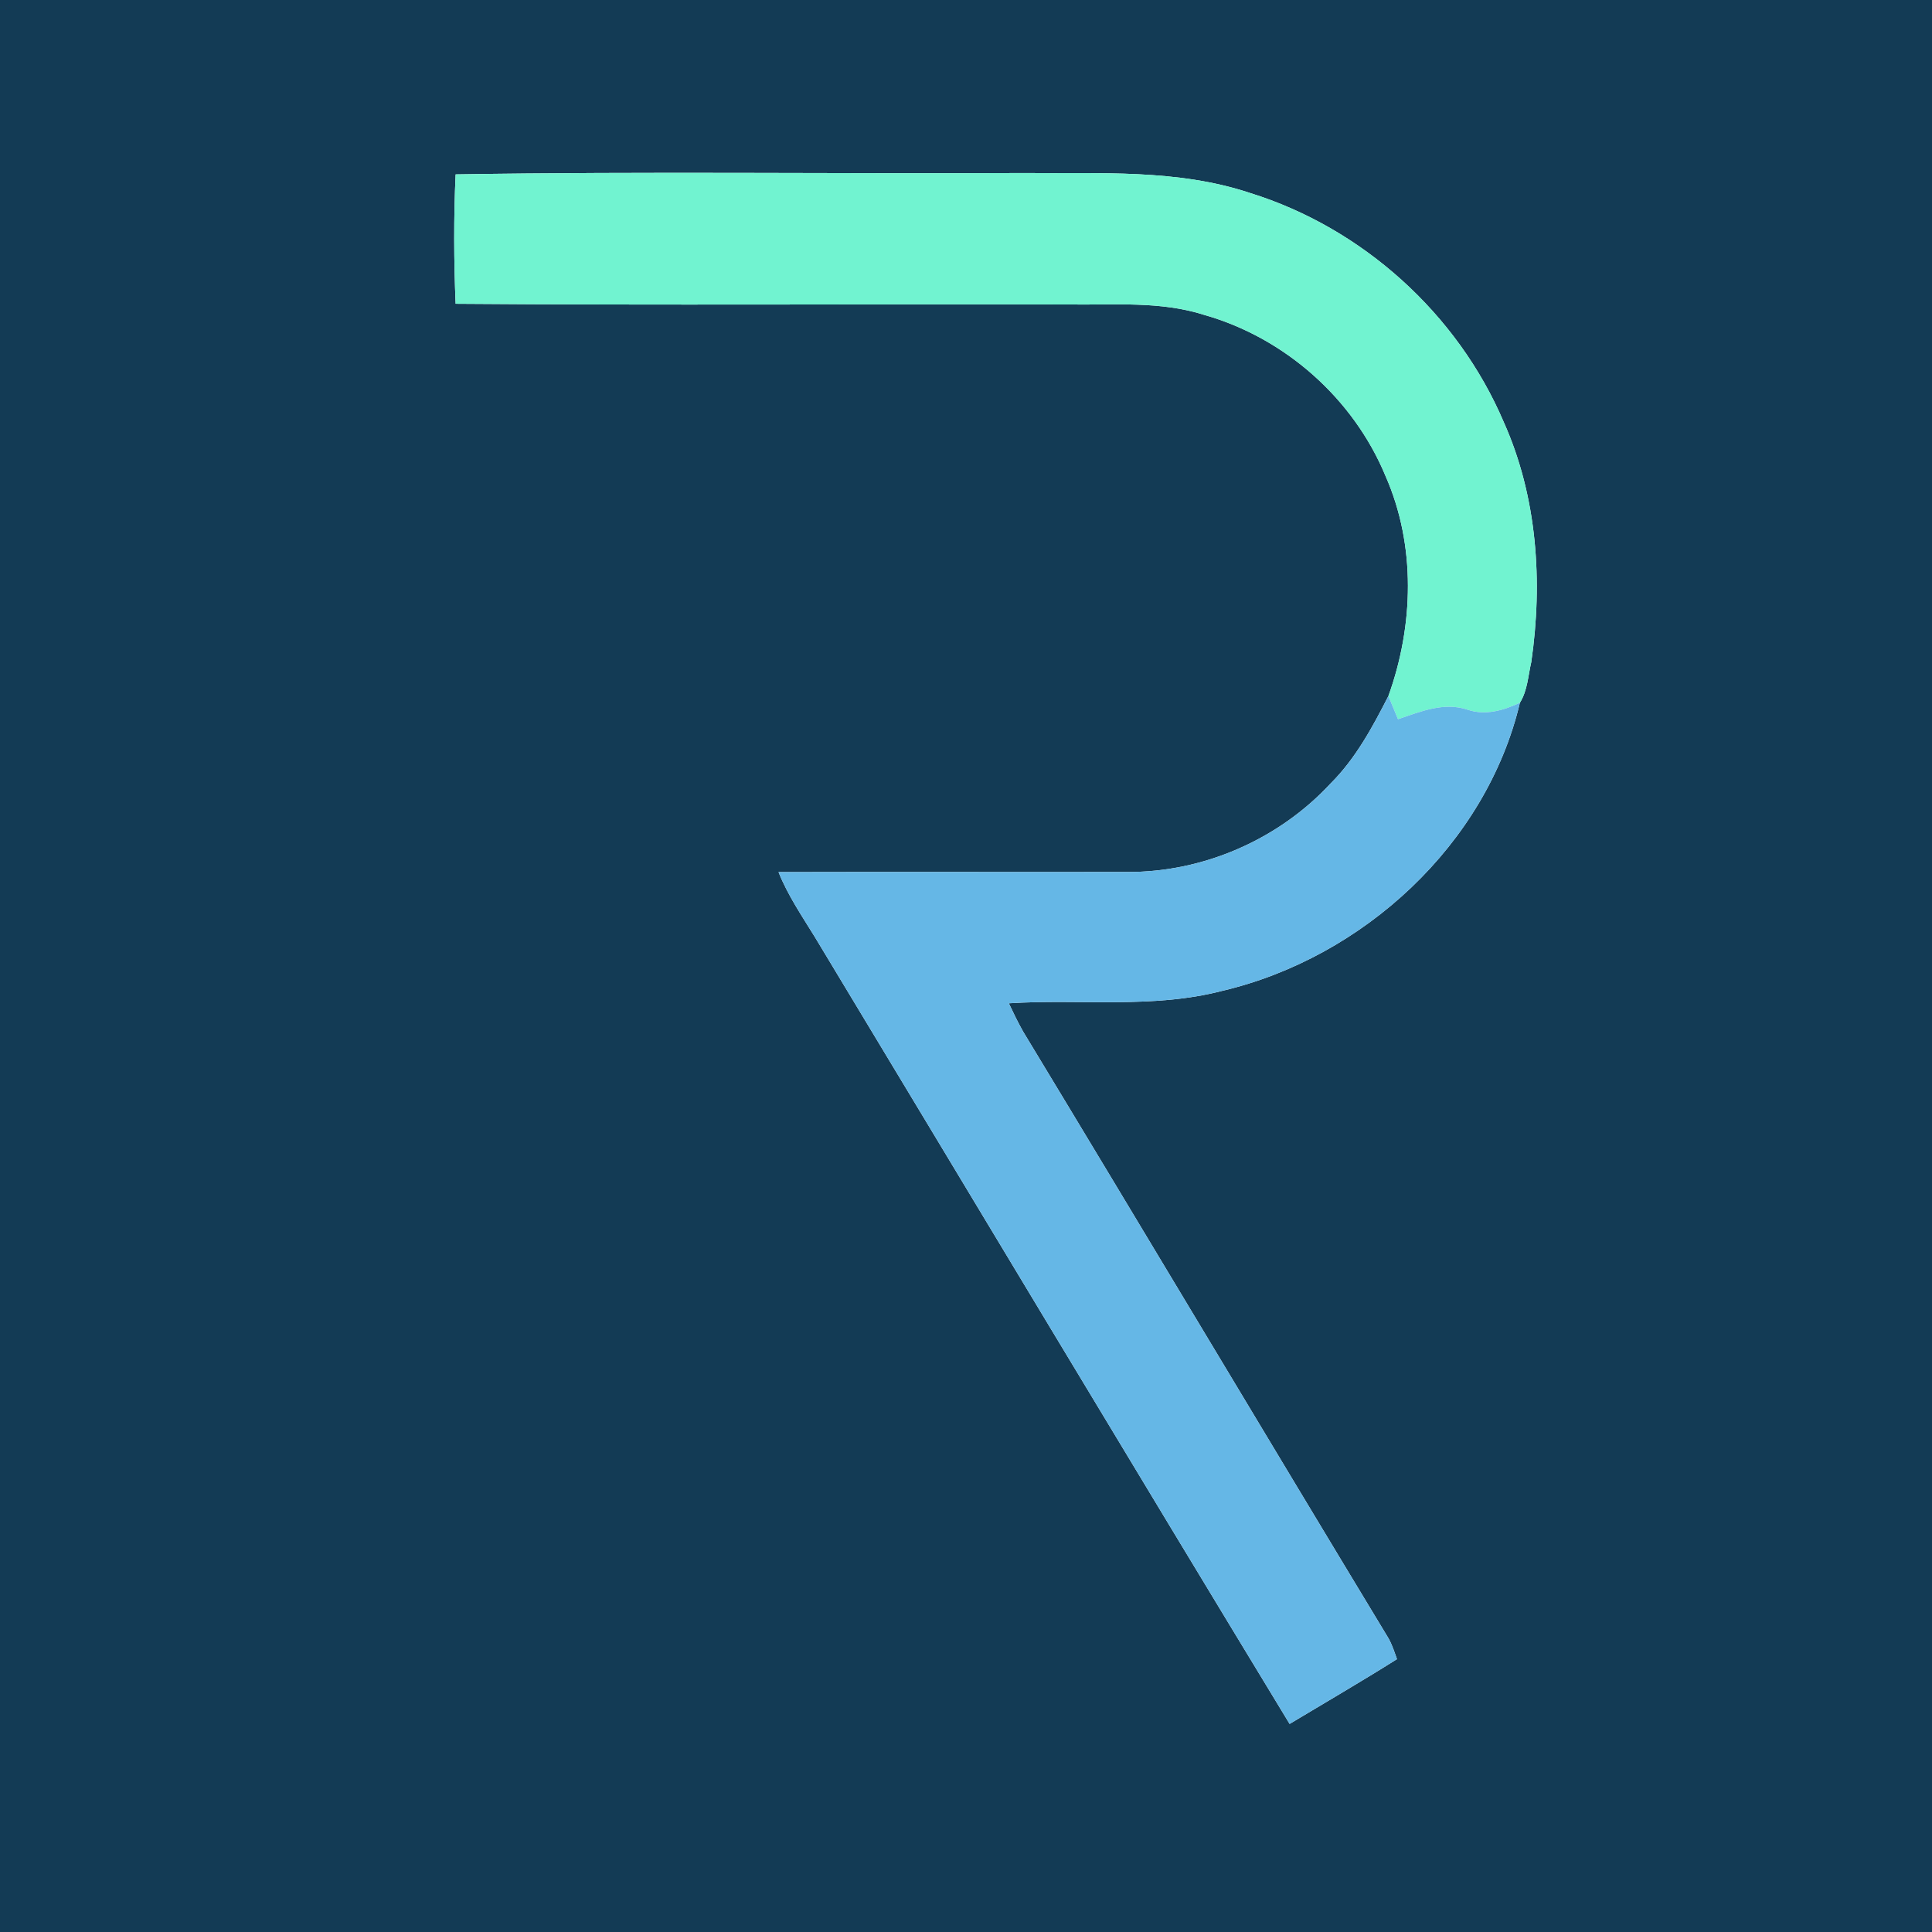 <?xml version="1.0" encoding="UTF-8" ?>
<!DOCTYPE svg PUBLIC "-//W3C//DTD SVG 1.1//EN" "http://www.w3.org/Graphics/SVG/1.1/DTD/svg11.dtd">
<svg width="300pt" height="300pt" viewBox="0 0 300 300" version="1.1" xmlns="http://www.w3.org/2000/svg">
<g id="#133b55ff">
<path fill="#133b55" opacity="1.00" d=" M 0.00 0.00 L 300.00 0.00 L 300.00 300.00 L 0.00 300.00 L 0.00 0.00 M 70.75 27.08 C 70.44 33.77 70.47 40.48 70.75 47.17 C 102.50 47.42 134.25 47.20 166.00 47.28 C 173.02 47.38 180.24 46.72 187.03 48.91 C 199.54 52.47 210.18 61.91 215.15 73.93 C 219.88 84.68 219.53 97.14 215.59 108.08 C 213.12 112.91 210.51 117.77 206.64 121.63 C 198.59 130.34 186.85 135.48 174.98 135.40 C 156.95 135.43 138.92 135.37 120.89 135.42 C 122.32 139.00 124.49 142.19 126.50 145.45 C 151.08 186.20 175.55 227.02 200.25 267.69 C 205.81 264.35 211.43 261.09 216.92 257.63 C 216.54 256.54 216.18 255.43 215.62 254.42 C 196.64 223.05 177.86 191.55 158.87 160.18 C 158.06 158.75 157.35 157.27 156.65 155.79 C 167.70 155.08 178.98 156.68 189.83 153.85 C 211.65 148.70 230.79 131.14 236.01 109.12 C 237.19 107.24 237.29 104.90 237.78 102.78 C 239.58 90.29 238.71 77.16 233.50 65.54 C 226.34 48.73 211.56 35.39 194.12 29.97 C 182.82 26.20 170.73 27.00 159.00 26.87 C 129.59 27.01 100.16 26.60 70.75 27.08 Z" />
</g>
<g id="#71f3d0ff">
<path fill="#71f3d0" opacity="1.00" d=" M 70.75 27.08 C 100.16 26.60 129.59 27.01 159.00 26.87 C 170.73 27.00 182.82 26.20 194.12 29.97 C 211.56 35.39 226.34 48.73 233.50 65.54 C 238.71 77.16 239.58 90.29 237.78 102.78 C 237.29 104.90 237.19 107.24 236.01 109.12 C 233.48 110.31 230.67 111.14 227.91 110.21 C 224.22 108.95 220.55 110.51 217.08 111.68 C 216.58 110.48 216.08 109.28 215.59 108.08 C 219.53 97.14 219.88 84.68 215.15 73.93 C 210.18 61.91 199.54 52.47 187.03 48.91 C 180.24 46.72 173.02 47.38 166.00 47.28 C 134.25 47.20 102.50 47.42 70.75 47.17 C 70.47 40.48 70.44 33.77 70.75 27.08 Z" />
</g>
<g id="#65b7e6ff">
<path fill="#65b7e6" opacity="1.00" d=" M 206.64 121.63 C 210.51 117.77 213.12 112.91 215.59 108.08 C 216.08 109.28 216.58 110.48 217.08 111.68 C 220.55 110.51 224.22 108.95 227.91 110.21 C 230.67 111.14 233.48 110.31 236.01 109.12 C 230.79 131.14 211.65 148.70 189.83 153.85 C 178.98 156.68 167.70 155.08 156.65 155.79 C 157.35 157.27 158.06 158.75 158.87 160.18 C 177.86 191.55 196.64 223.05 215.62 254.42 C 216.18 255.43 216.54 256.54 216.92 257.63 C 211.43 261.09 205.81 264.35 200.25 267.69 C 175.55 227.02 151.08 186.20 126.50 145.45 C 124.49 142.19 122.32 139.00 120.89 135.42 C 138.92 135.37 156.95 135.43 174.98 135.40 C 186.85 135.48 198.59 130.34 206.64 121.63 Z" />
</g>
</svg>
